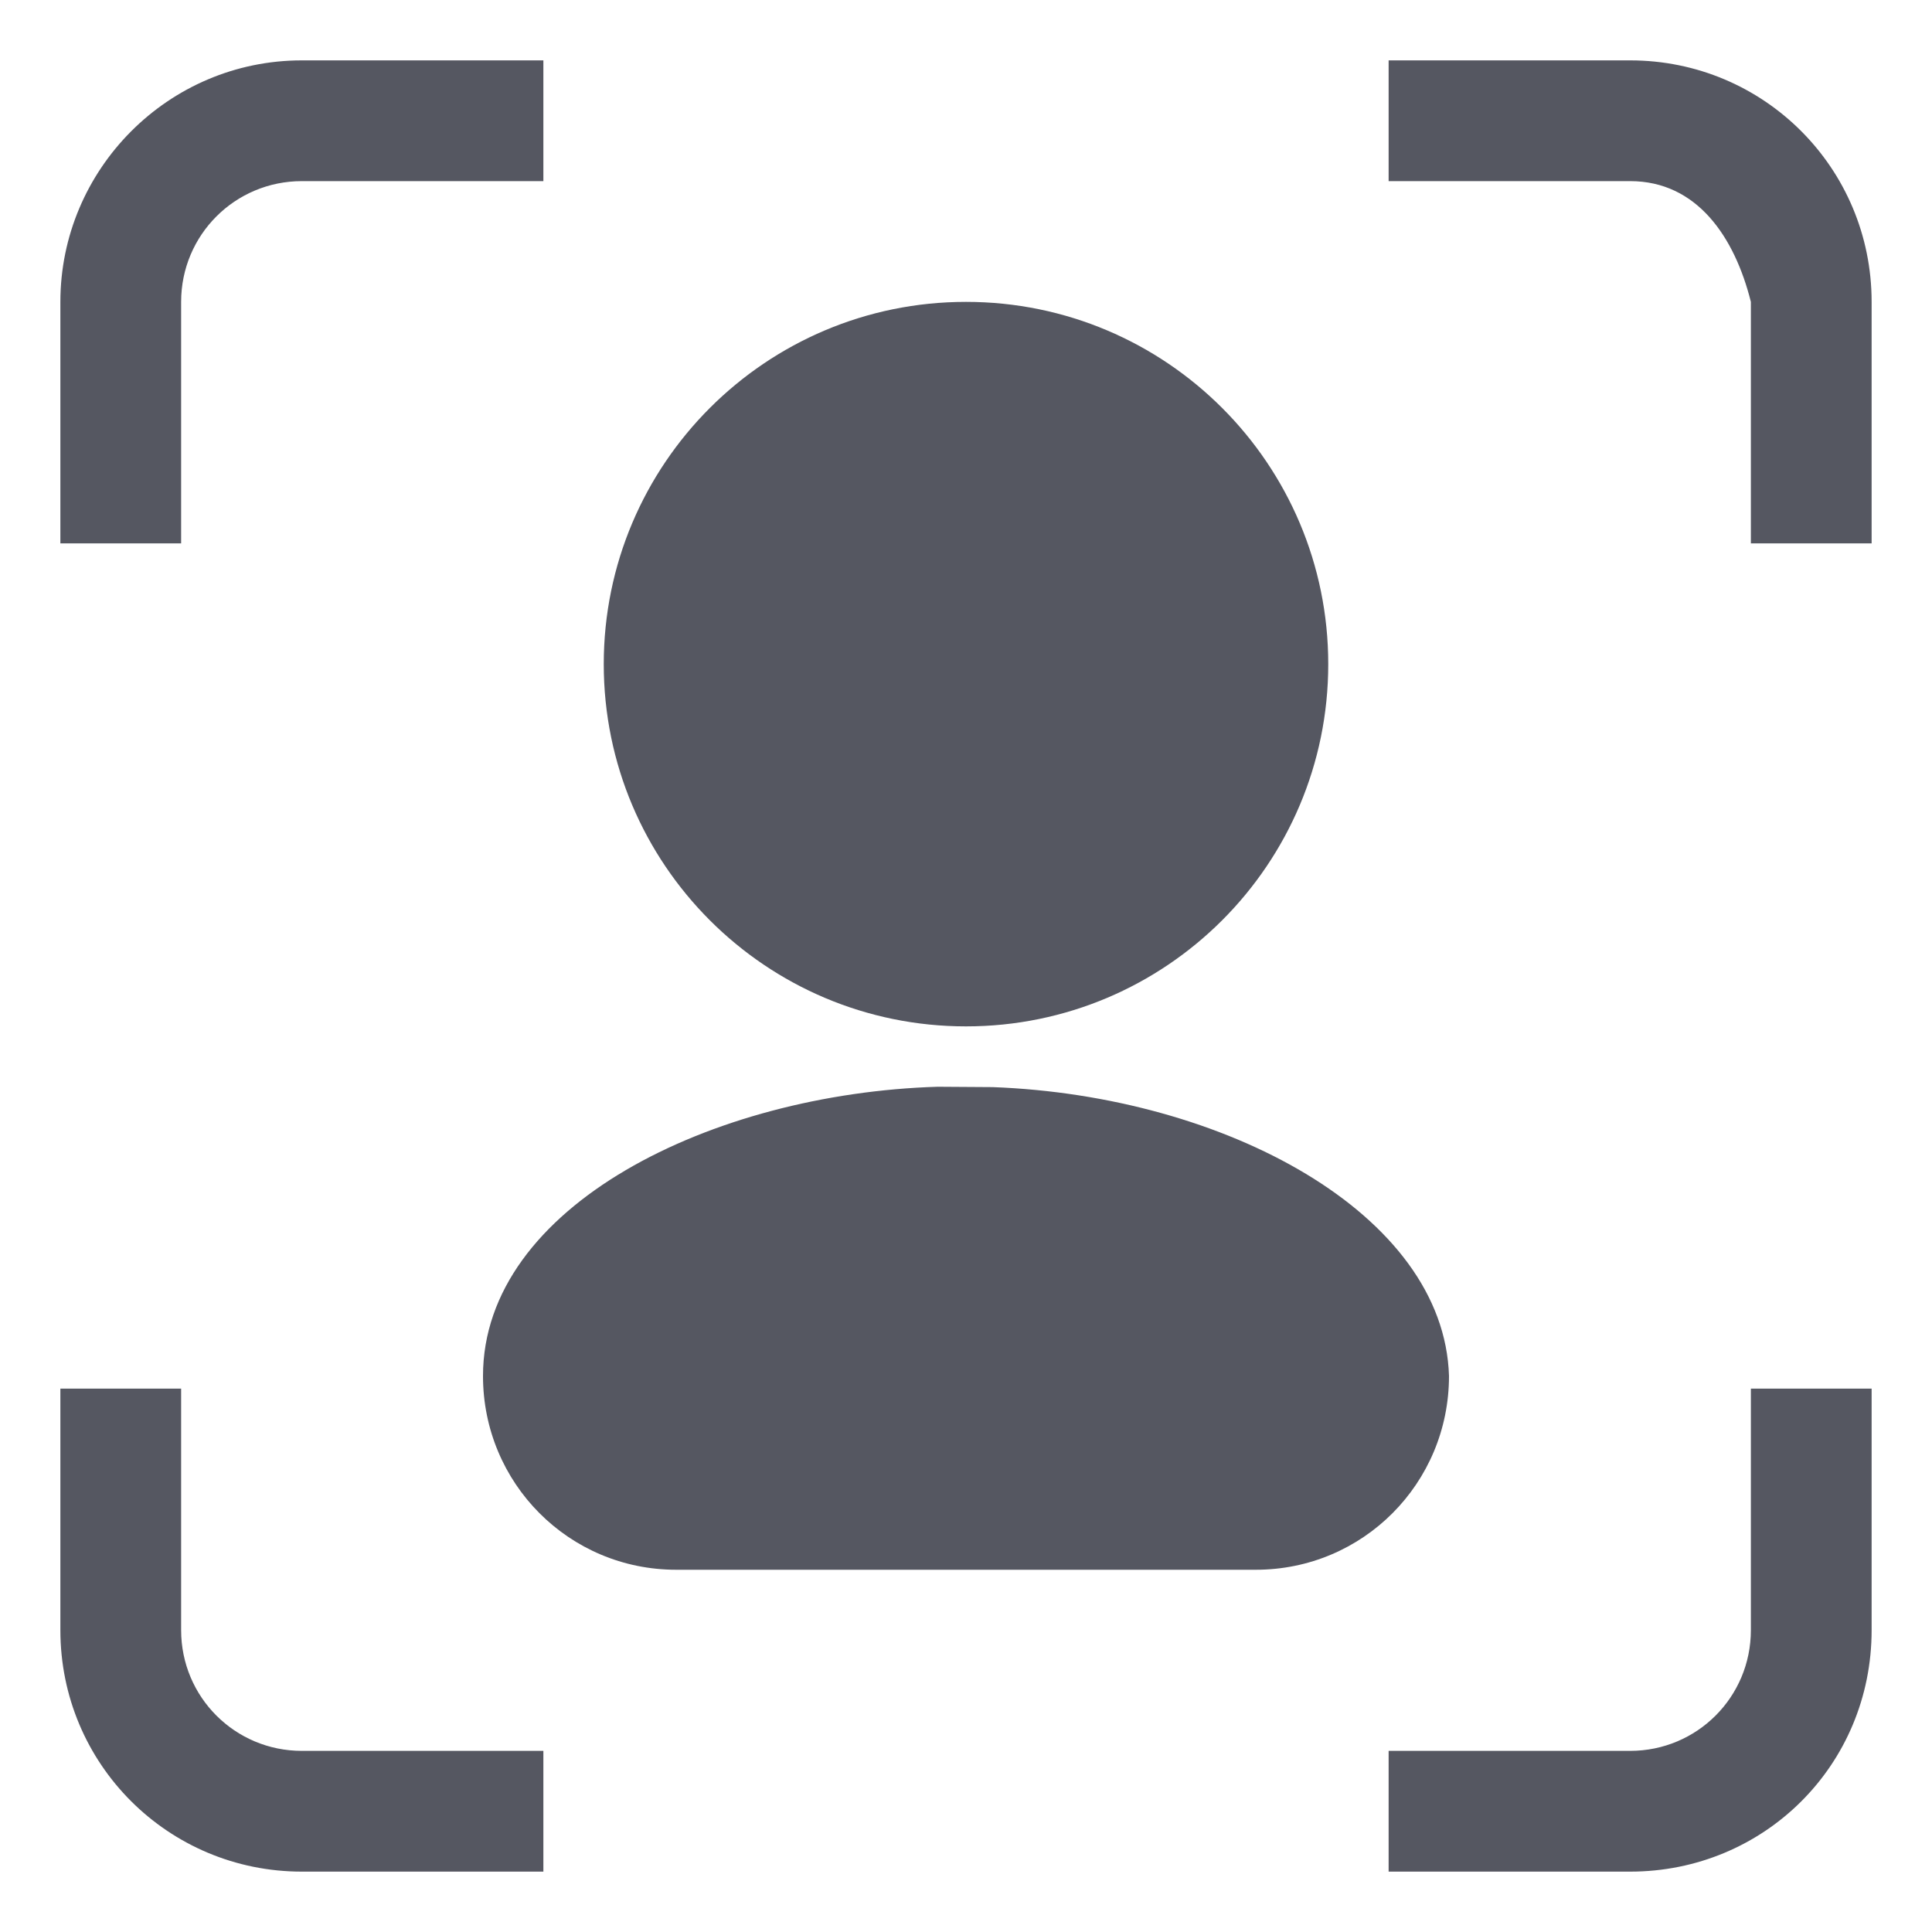 <?xml version="1.0" encoding="UTF-8" standalone="no"?>
<svg
   id="svg6"
   version="1.1"
   width="32"
   height="32"
   sodipodi:docname="social-info.svg"
   inkscape:version="1.1 (c68e22c387, 2021-05-23)"
   xmlns:inkscape="http://www.inkscape.org/namespaces/inkscape"
   xmlns:sodipodi="http://sodipodi.sourceforge.net/DTD/sodipodi-0.dtd"
   xmlns="http://www.w3.org/2000/svg"
   xmlns:svg="http://www.w3.org/2000/svg"
   xmlns:rdf="http://www.w3.org/1999/02/22-rdf-syntax-ns#"
   xmlns:cc="http://creativecommons.org/ns#"
   xmlns:dc="http://purl.org/dc/elements/1.1/">
  <sodipodi:namedview
     id="namedview7"
     pagecolor="#ffffff"
     bordercolor="#666666"
     borderopacity="1.0"
     inkscape:pageshadow="2"
     inkscape:pageopacity="0.0"
     inkscape:pagecheckerboard="0"
     showgrid="false"
     inkscape:zoom="38.03125"
     inkscape:cx="15.986853"
     inkscape:cy="12.21364"
     inkscape:window-width="2560"
     inkscape:window-height="1379"
     inkscape:window-x="0"
     inkscape:window-y="30"
     inkscape:window-maximized="1"
     inkscape:current-layer="svg6" />
  <defs
     id="defs10" />
  <path
     id="rect1280"
     style="font-variation-settings:normal;opacity:1;vector-effect:none;fill:#555761;fill-opacity:1;stroke:none;stroke-width:4;stroke-linecap:round;stroke-linejoin:round;stroke-miterlimit:4;stroke-dasharray:none;stroke-dashoffset:0;stroke-opacity:1;-inkscape-stroke:none;stop-color:#000000;stop-opacity:1"
     d="M 5,1 C 2.784,1 1,2.808 1,5 V 9 H 3 V 5 C 3,3.892 3.892,3 5,3 H 9 V 1 Z m 18,0 v 2 h 4 c 1.108,0 1.731,0.925 2,2 v 4 h 2 V 5 C 31,2.784 29.216,1 27,1 Z m -7,4 c -3.314,0 -6,2.686 -6,6 0,3.314 2.686,6 6,6 3.314,0 6,-2.686 6,-6 C 22,7.686 19.314,5 16,5 Z M 15.531,18 C 11.796,18.113 8,19.973 8,22.791 8,24.569 9.426,26 11.199,26 h 9.602 C 22.574,26 24,24.569 24,22.791 23.919,20.101 20.282,18.148 16.441,18.006 Z M 1,23 v 4 c 0,2.216 1.784,4 4,4 H 9 V 29 H 5 C 3.892,29 3,28.108 3,27 v -4 z m 28,0 v 4 c 0,1.108 -0.892,2 -2,2 h -4 v 2 h 4 c 2.216,0 4,-1.76 4,-4 v -4 z"
     sodipodi:nodetypes="scccssccsccscccsscssssscsssccccssccsscccssccsccc" />
  <g
     id="g4"
     transform="translate(-872,-552)"
     color="#000000" />
</svg>
